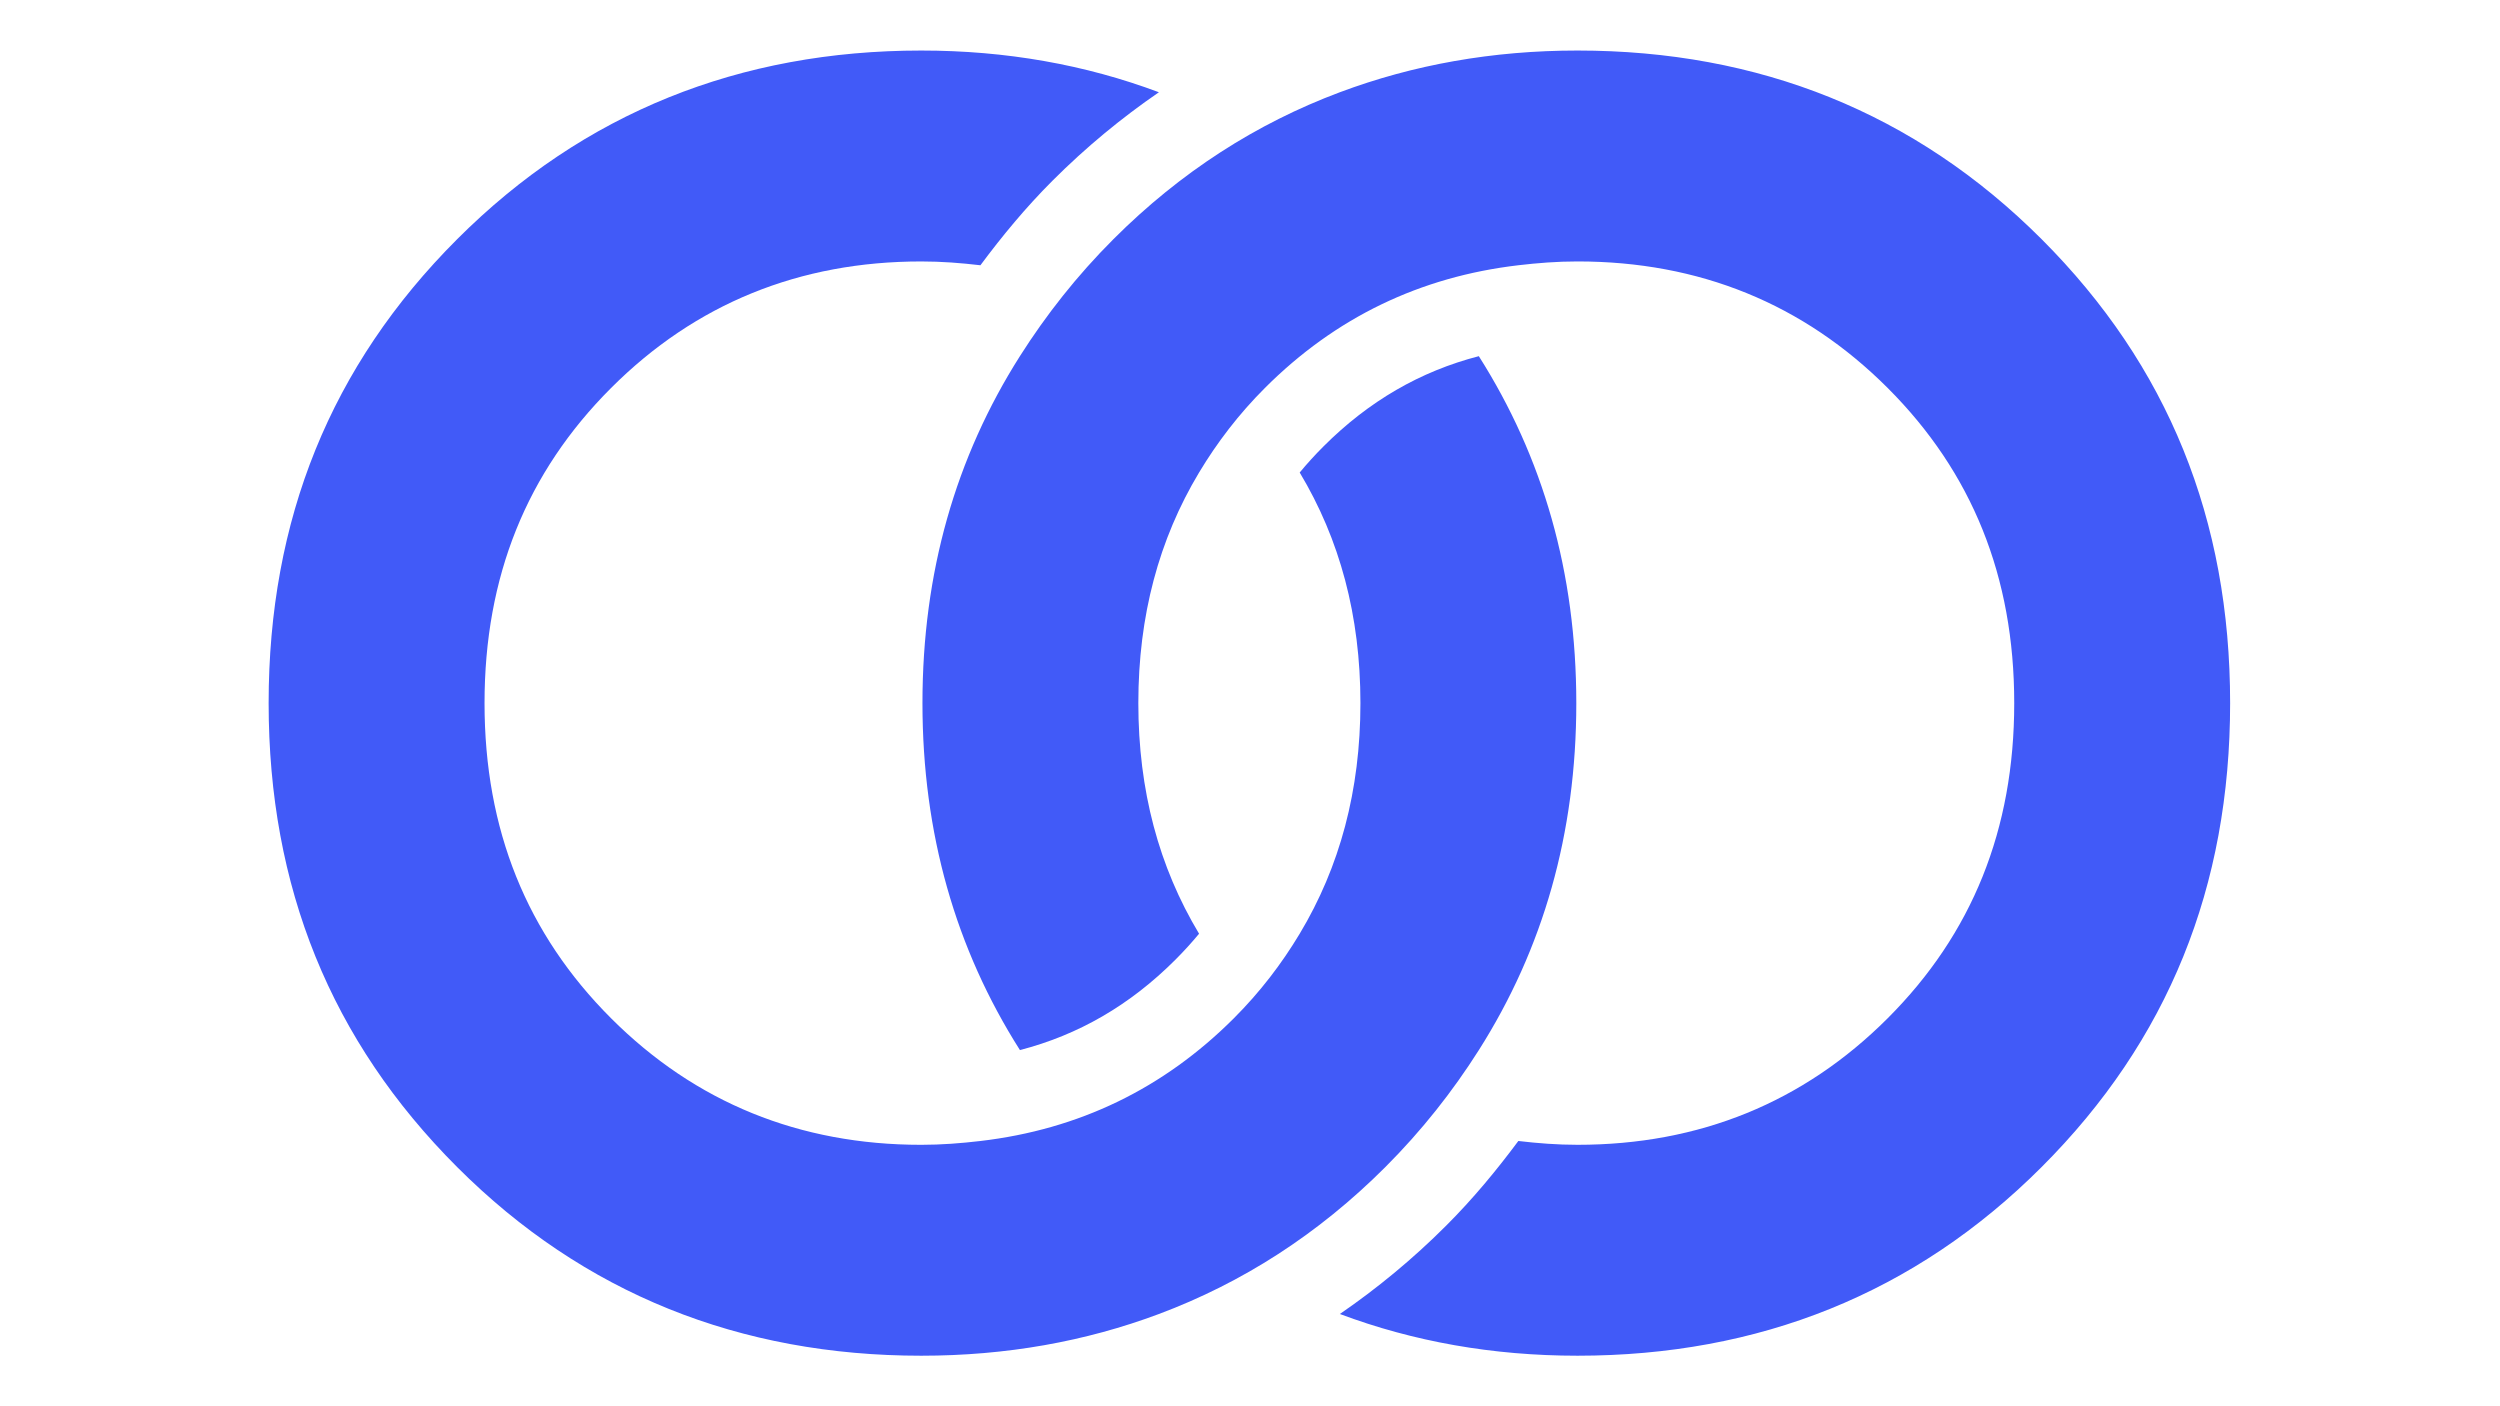 <?xml version="1.0" encoding="utf-8"?>
<!-- Generator: Adobe Illustrator 27.9.4, SVG Export Plug-In . SVG Version: 9.03 Build 54784)  -->
<svg version="1.1" id="Capa_1" xmlns="http://www.w3.org/2000/svg" xmlns:xlink="http://www.w3.org/1999/xlink" x="0px" y="0px"
	 viewBox="0 0 1920 1080" style="enable-background:new 0 0 1920 1080;" xml:space="preserve">
<style type="text/css">
	.st0{fill:#415AF8;}
</style>
<g>
	<path class="st0" d="M1135.74,273.54c-44.95,11.65-84.48,34.47-119.36,69.37c-6.49,6.48-12.54,13.15-18.21,19.99
		c30.84,51.35,46.64,110.05,46.64,177.11c0,67.05-15.81,125.76-46.66,177.12c-13.86,23.07-30.45,44.81-50.54,64.9
		c-54.17,54.17-119.15,85.39-194.64,94.26c-14.8,1.74-29.85,2.93-45.46,2.93c-93.38,0-173.43-32.41-238.22-97.2
		c-64.79-64.79-97.17-144.84-97.17-242.02c0-97.2,32.38-177.23,97.17-242.01c64.79-64.82,144.84-97.2,238.22-97.2
		c15.61,0,30.66,1.19,45.45,2.93c16.74-22.51,34.8-44.39,55.42-65c25.7-25.71,53.02-48.19,81.66-67.87
		c-56.46-21.15-117.31-32.04-182.53-32.04c-139.11,0-259.19,47.64-356.36,144.84c-97.2,97.17-144.84,215.34-144.84,356.36
		s47.64,259.16,144.84,356.36c97.17,97.17,217.25,144.82,356.36,144.82c65.23,0,126.09-10.9,182.54-32.04
		c63.95-23.95,122.2-61.16,173.82-112.77c28.12-28.12,51.77-58.22,71.87-89.89c49.36-77.8,74.86-166.25,74.86-266.47
		C1210.6,439.8,1185.1,351.34,1135.74,273.54"/>
	<path class="st0" d="M783.31,806.46c44.95-11.65,84.48-34.47,119.36-69.37c6.49-6.48,12.54-13.15,18.21-19.99
		c-30.84-51.35-46.64-110.05-46.64-177.11c0-67.05,15.81-125.76,46.66-177.12c13.86-23.07,30.45-44.81,50.54-64.9
		c54.17-54.17,119.15-85.39,194.64-94.26c14.8-1.74,29.85-2.93,45.46-2.93c93.38,0,173.43,32.41,238.22,97.2
		c64.79,64.79,97.17,144.84,97.17,242.02c0,97.2-32.38,177.23-97.17,242.01c-64.79,64.82-144.84,97.2-238.22,97.2
		c-15.61,0-30.66-1.19-45.45-2.93c-16.74,22.51-34.8,44.39-55.42,65c-25.7,25.71-53.02,48.19-81.66,67.87
		c56.46,21.15,117.31,32.04,182.53,32.04c139.11,0,259.19-47.64,356.36-144.84c97.2-97.17,144.84-215.34,144.84-356.36
		s-47.64-259.16-144.84-356.36c-97.17-97.17-217.25-144.82-356.36-144.82c-65.23,0-126.09,10.9-182.54,32.04
		c-63.95,23.95-122.2,61.16-173.82,112.77c-28.12,28.12-51.77,58.22-71.87,89.89c-49.36,77.8-74.86,166.25-74.86,266.47
		C708.45,640.2,733.95,728.66,783.31,806.46"/>
</g>
</svg>
